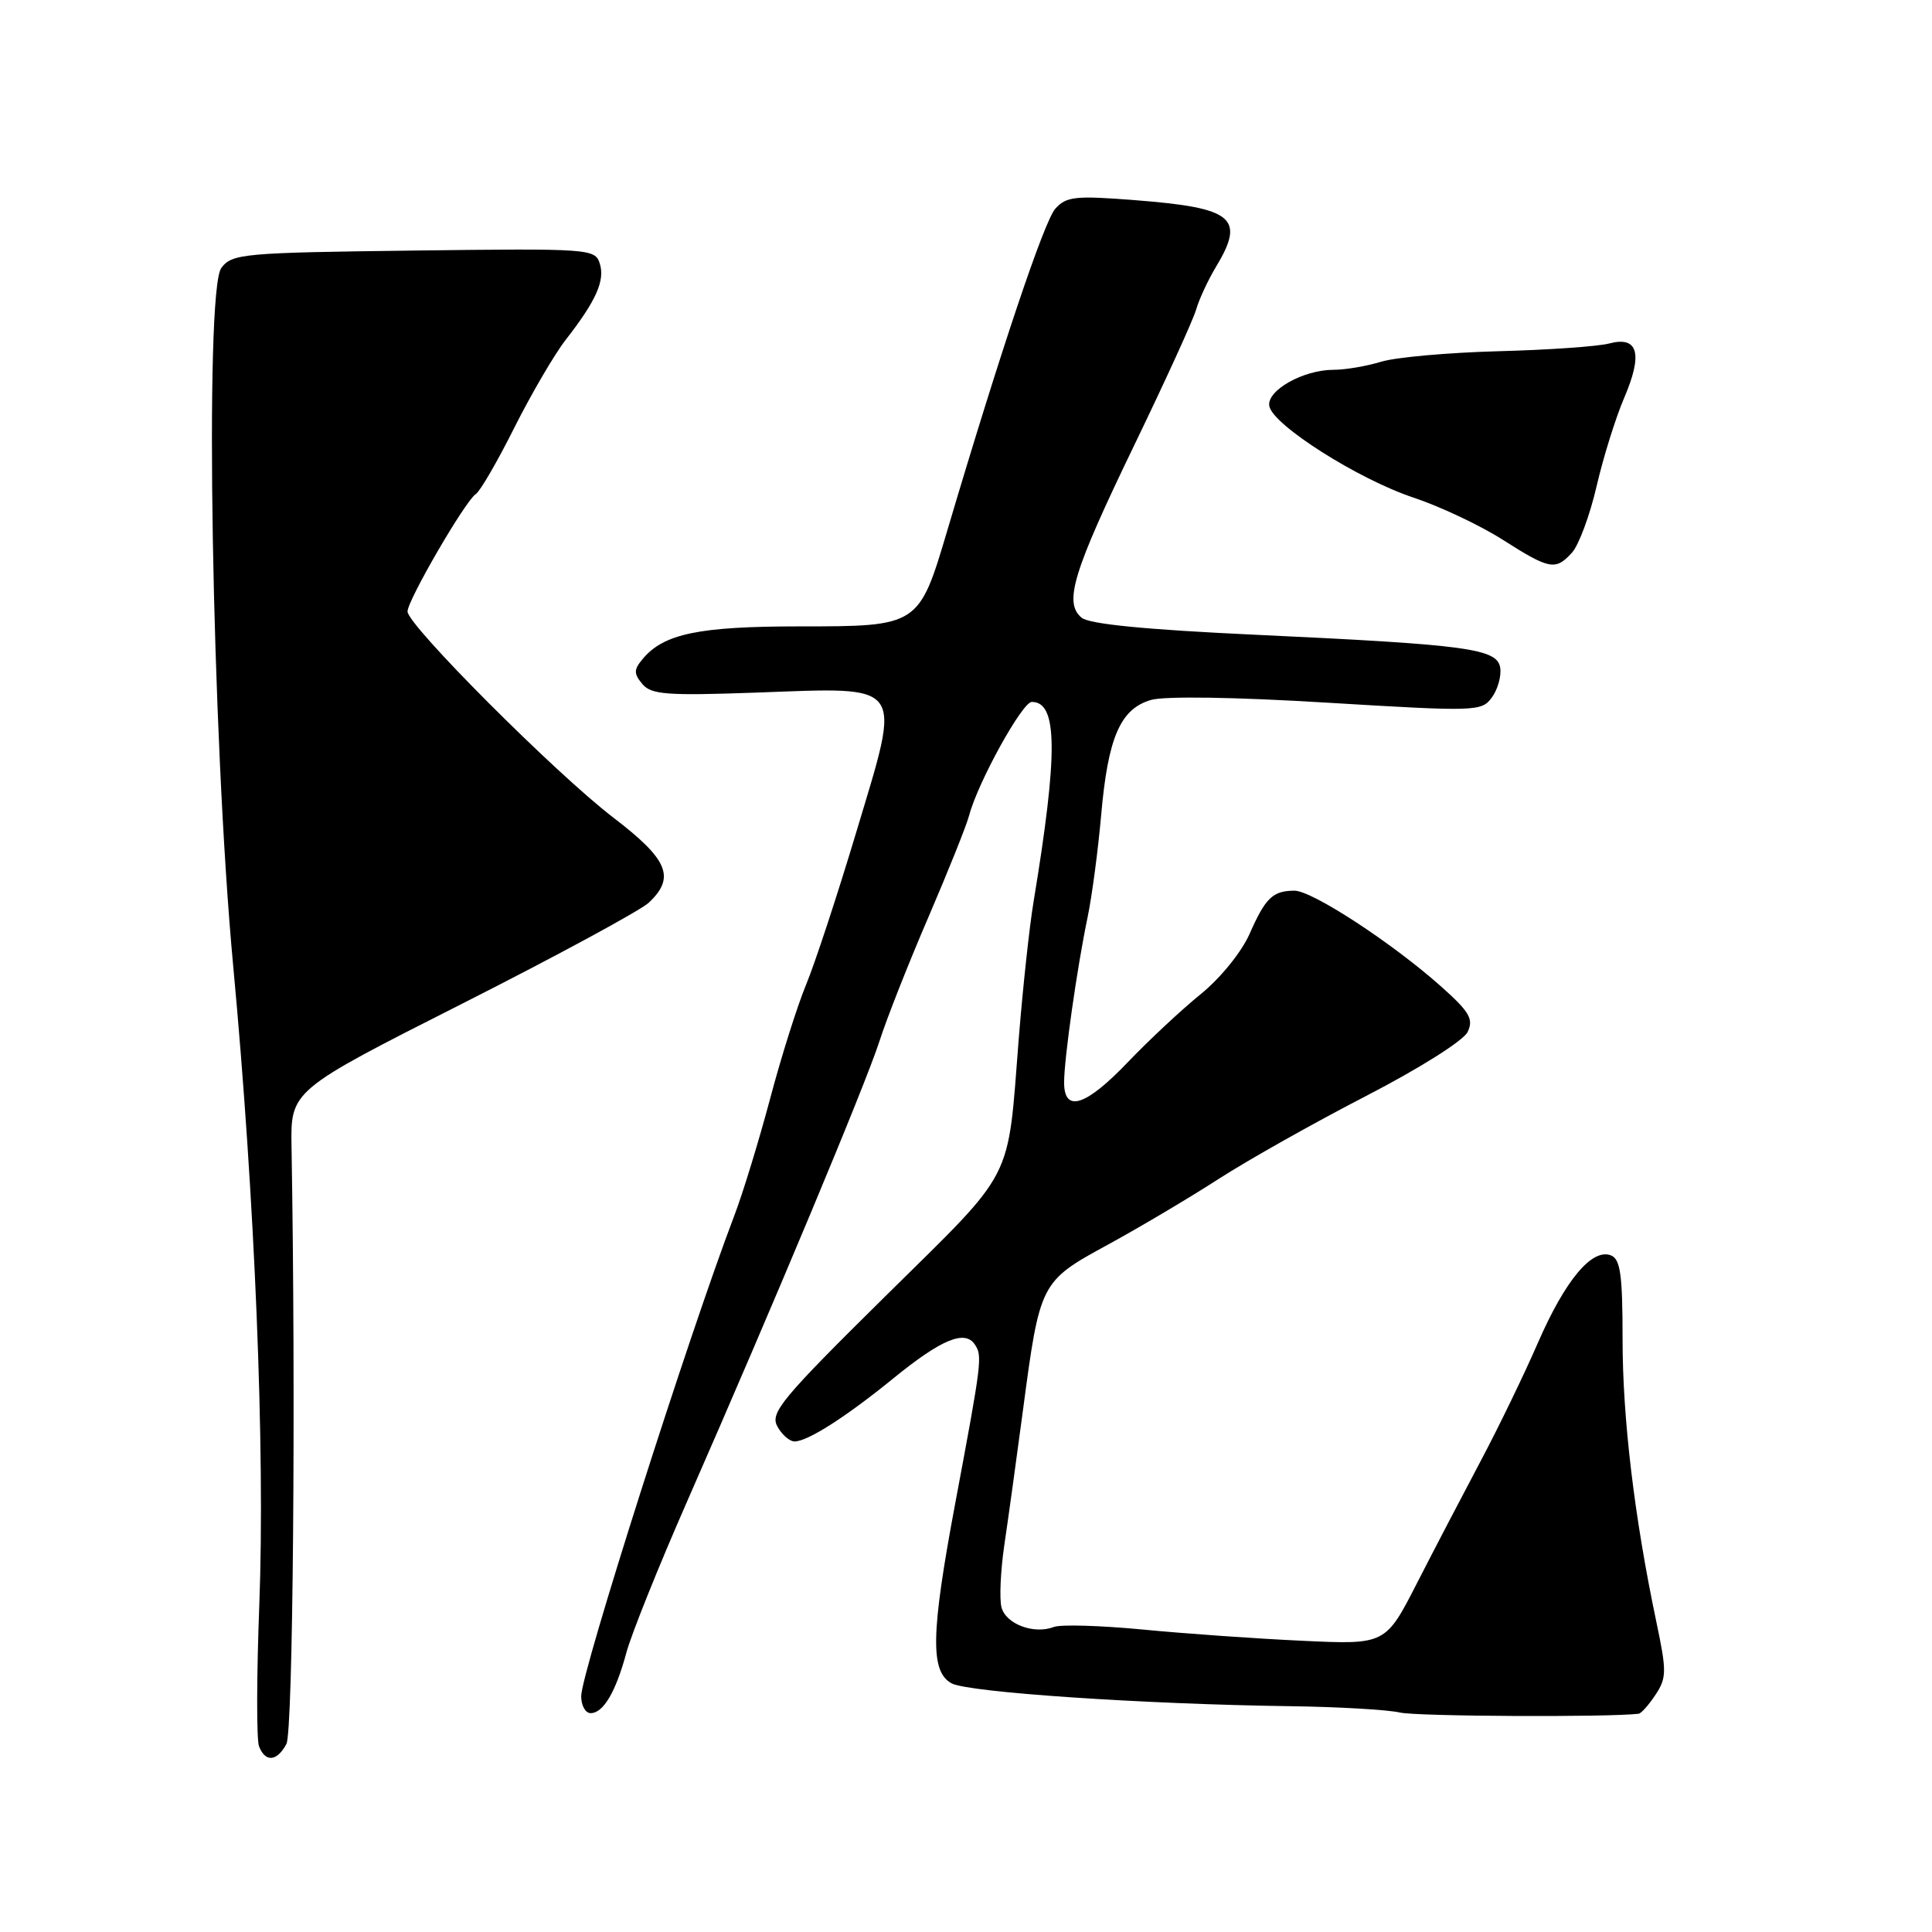 <?xml version="1.0" encoding="UTF-8" standalone="no"?>
<!DOCTYPE svg PUBLIC "-//W3C//DTD SVG 1.1//EN" "http://www.w3.org/Graphics/SVG/1.1/DTD/svg11.dtd" >
<svg xmlns="http://www.w3.org/2000/svg" xmlns:xlink="http://www.w3.org/1999/xlink" version="1.1" viewBox="0 0 256 256">
 <g >
 <path fill="currentColor"
d=" M 37.95 231.09 C 38.83 229.46 39.20 185.32 38.63 152.00 C 38.50 144.50 38.50 144.50 61.23 133.00 C 73.74 126.67 84.87 120.64 85.98 119.60 C 89.53 116.25 88.54 113.89 81.25 108.32 C 73.63 102.49 54.00 82.83 54.00 81.03 C 54.00 79.53 61.69 66.31 63.04 65.47 C 63.60 65.13 65.90 61.17 68.15 56.67 C 70.41 52.18 73.48 46.92 74.98 45.00 C 78.99 39.85 80.19 37.17 79.47 34.91 C 78.85 32.96 78.14 32.91 54.83 33.20 C 32.19 33.48 30.75 33.61 29.33 35.50 C 27.06 38.51 28.07 97.66 30.90 128.00 C 33.78 158.85 35.14 192.15 34.36 212.64 C 34.00 222.06 33.98 230.50 34.32 231.39 C 35.15 233.55 36.70 233.42 37.95 231.09 Z  M 217.13 227.08 C 217.48 227.03 218.49 225.89 219.38 224.54 C 220.85 222.31 220.85 221.43 219.46 214.83 C 216.56 201.03 215.00 187.97 215.00 177.48 C 215.00 168.88 214.71 166.83 213.45 166.34 C 210.95 165.38 207.41 169.62 203.82 177.84 C 202.00 182.04 198.59 189.08 196.25 193.49 C 193.91 197.90 190.10 205.20 187.79 209.71 C 183.59 217.93 183.59 217.93 172.54 217.41 C 166.47 217.13 156.95 216.46 151.40 215.92 C 145.84 215.39 140.56 215.23 139.65 215.58 C 137.00 216.60 133.28 215.20 132.70 212.97 C 132.41 211.84 132.58 208.12 133.08 204.71 C 133.59 201.29 134.69 193.32 135.53 187.00 C 137.80 169.88 137.83 169.82 146.81 164.92 C 151.04 162.61 157.65 158.69 161.50 156.20 C 165.35 153.72 174.12 148.78 181.00 145.23 C 188.10 141.56 193.92 137.89 194.47 136.74 C 195.28 135.03 194.73 134.08 190.97 130.73 C 184.50 124.96 173.85 118.00 171.51 118.02 C 168.64 118.04 167.68 118.96 165.57 123.76 C 164.50 126.17 161.70 129.62 159.10 131.73 C 156.57 133.78 152.23 137.83 149.46 140.73 C 143.87 146.58 141.00 147.50 141.00 143.44 C 141.00 140.29 142.71 128.24 144.12 121.50 C 144.69 118.75 145.50 112.67 145.91 108.00 C 146.81 97.73 148.44 93.94 152.50 92.75 C 154.31 92.22 163.58 92.36 175.89 93.11 C 195.58 94.30 196.32 94.28 197.67 92.43 C 198.45 91.38 198.95 89.61 198.79 88.51 C 198.42 85.94 194.57 85.42 166.17 84.10 C 151.82 83.43 144.34 82.70 143.32 81.85 C 140.93 79.86 142.16 75.83 150.29 59.00 C 154.41 50.47 158.11 42.38 158.50 41.00 C 158.90 39.62 160.08 37.10 161.11 35.38 C 165.05 28.87 163.45 27.54 150.48 26.53 C 142.46 25.90 141.29 26.03 139.83 27.66 C 138.35 29.32 132.54 46.63 125.52 70.30 C 121.76 82.98 121.72 83.00 105.97 83.00 C 92.59 83.00 87.92 83.97 85.13 87.35 C 83.97 88.74 83.97 89.26 85.11 90.63 C 86.28 92.04 88.33 92.20 100.29 91.77 C 120.07 91.05 119.48 90.23 113.53 110.03 C 110.98 118.54 107.95 127.75 106.80 130.50 C 105.66 133.25 103.51 140.04 102.04 145.60 C 100.56 151.15 98.43 158.13 97.29 161.10 C 91.30 176.81 77.03 221.58 77.01 224.75 C 77.01 225.99 77.57 227.00 78.26 227.00 C 79.95 227.00 81.60 224.19 83.02 218.91 C 83.67 216.52 87.26 207.57 91.01 199.03 C 102.54 172.76 114.65 143.78 116.52 138.00 C 117.49 134.97 120.42 127.55 123.03 121.50 C 125.63 115.45 128.07 109.38 128.43 108.00 C 129.60 103.61 135.46 93.02 136.71 93.01 C 140.16 92.98 140.22 99.71 136.95 119.50 C 136.40 122.80 135.53 130.90 135.00 137.50 C 133.46 156.98 134.68 154.62 117.34 171.73 C 103.60 185.30 102.03 187.19 102.99 188.98 C 103.58 190.09 104.62 191.00 105.29 191.00 C 107.03 190.99 112.13 187.73 118.41 182.61 C 124.73 177.47 127.84 176.18 129.16 178.14 C 130.19 179.67 130.12 180.27 126.57 199.22 C 123.33 216.51 123.24 221.52 126.11 223.06 C 128.34 224.25 151.60 225.82 171.00 226.08 C 177.32 226.17 183.85 226.54 185.50 226.92 C 187.76 227.44 213.09 227.56 217.13 227.08 Z  M 208.31 73.21 C 209.20 72.22 210.66 68.29 211.55 64.46 C 212.43 60.63 214.08 55.37 215.19 52.77 C 217.72 46.89 217.08 44.50 213.24 45.51 C 211.73 45.91 205.10 46.37 198.50 46.54 C 191.90 46.72 184.93 47.34 183.01 47.93 C 181.09 48.52 178.25 49.00 176.71 49.00 C 172.68 49.00 167.81 51.75 168.19 53.81 C 168.66 56.32 179.95 63.49 187.28 65.93 C 190.80 67.10 196.12 69.61 199.09 71.50 C 205.35 75.49 206.12 75.63 208.31 73.21 Z "/>
</g>
</svg>